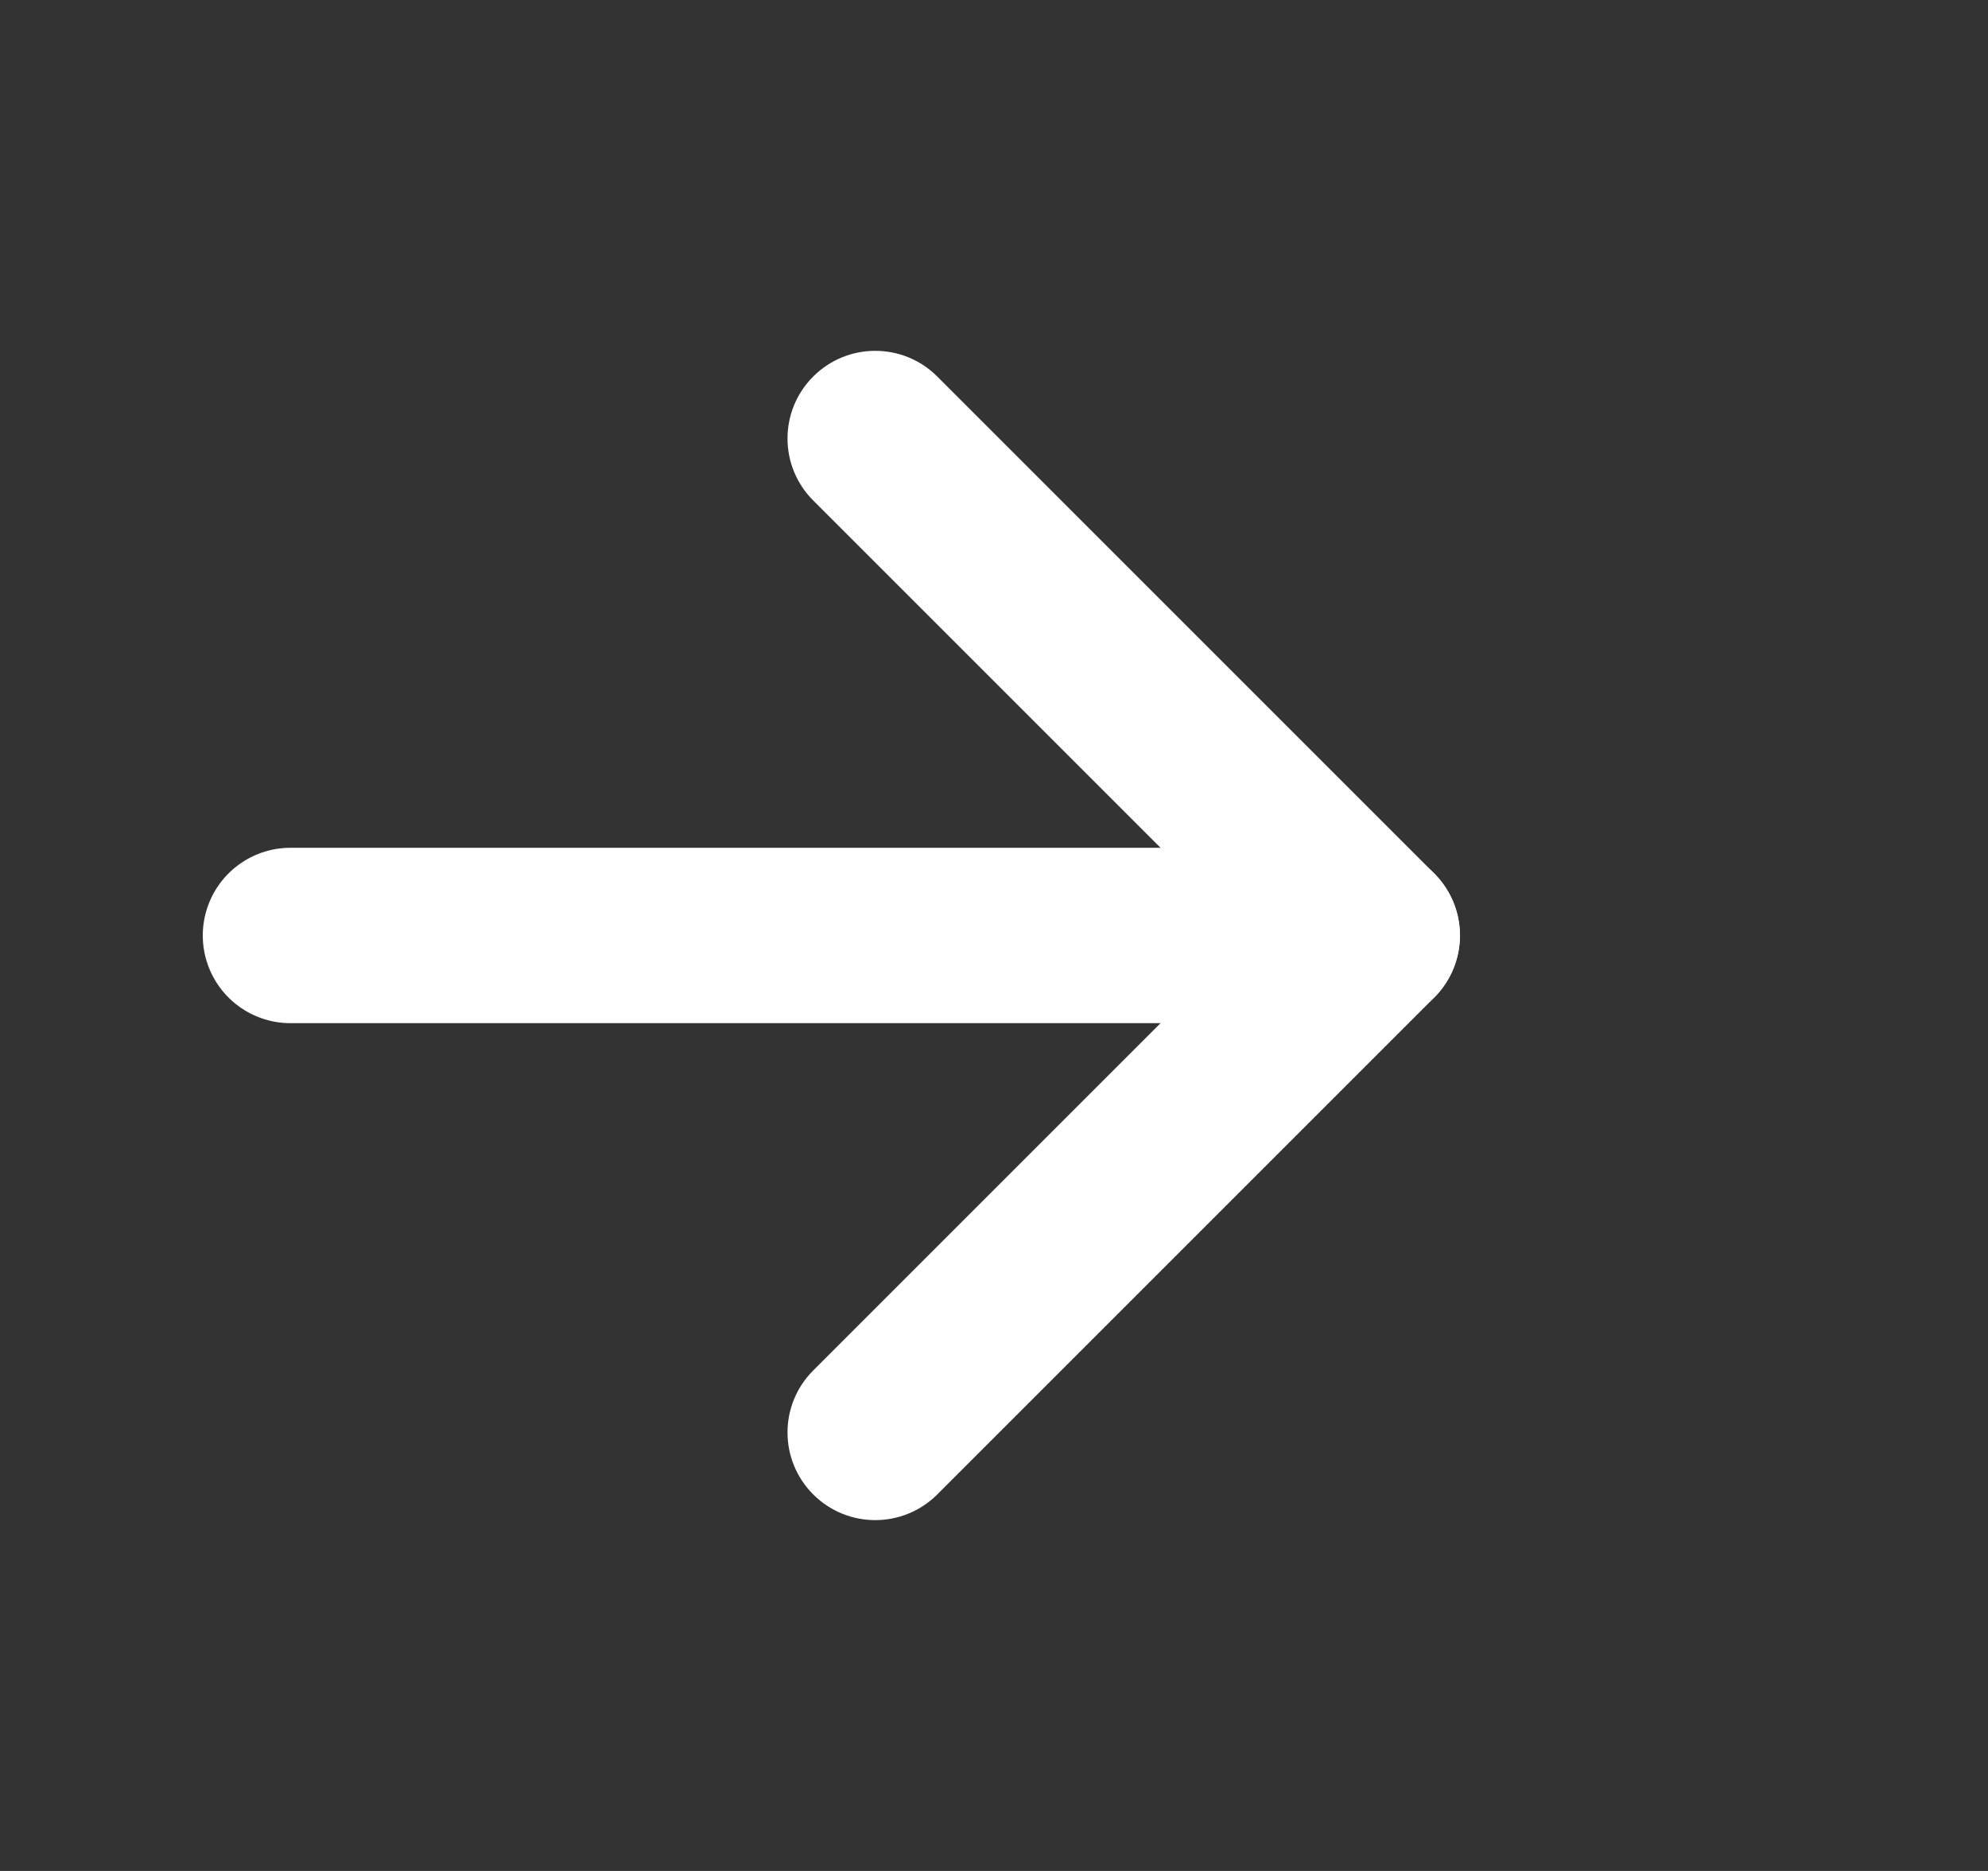 <svg preserveAspectRatio="none" width="17" height="16" viewBox="0 0 17 16" fill="none" xmlns="http://www.w3.org/2000/svg">
<rect x="0" y="0" width="17" height="16" fill="#333333" stroke="none"/>
<path vector-effect="non-scaling-stroke" d="M8.015 3.22C7.722 2.927 7.247 2.927 6.954 3.22C6.661 3.513 6.661 3.987 6.954 4.28L8.015 3.22ZM11.734 8L12.265 8.53C12.558 8.237 12.558 7.763 12.265 7.47L11.734 8ZM6.954 11.72C6.661 12.013 6.661 12.487 6.954 12.78C7.247 13.073 7.722 13.073 8.015 12.78L6.954 11.72ZM6.954 4.28L11.204 8.53L12.265 7.47L8.015 3.22L6.954 4.28ZM11.204 7.47L6.954 11.72L8.015 12.78L12.265 8.53L11.204 7.47Z" fill="white"/>
<path vector-effect="non-scaling-stroke" d="M2.484 8H11.734H2.484Z" fill="white"/>
<path vector-effect="non-scaling-stroke" d="M2.484 8H11.734" stroke="white" stroke-width="1.5" stroke-linecap="round" stroke-dasharray="10 10"/>
</svg>
